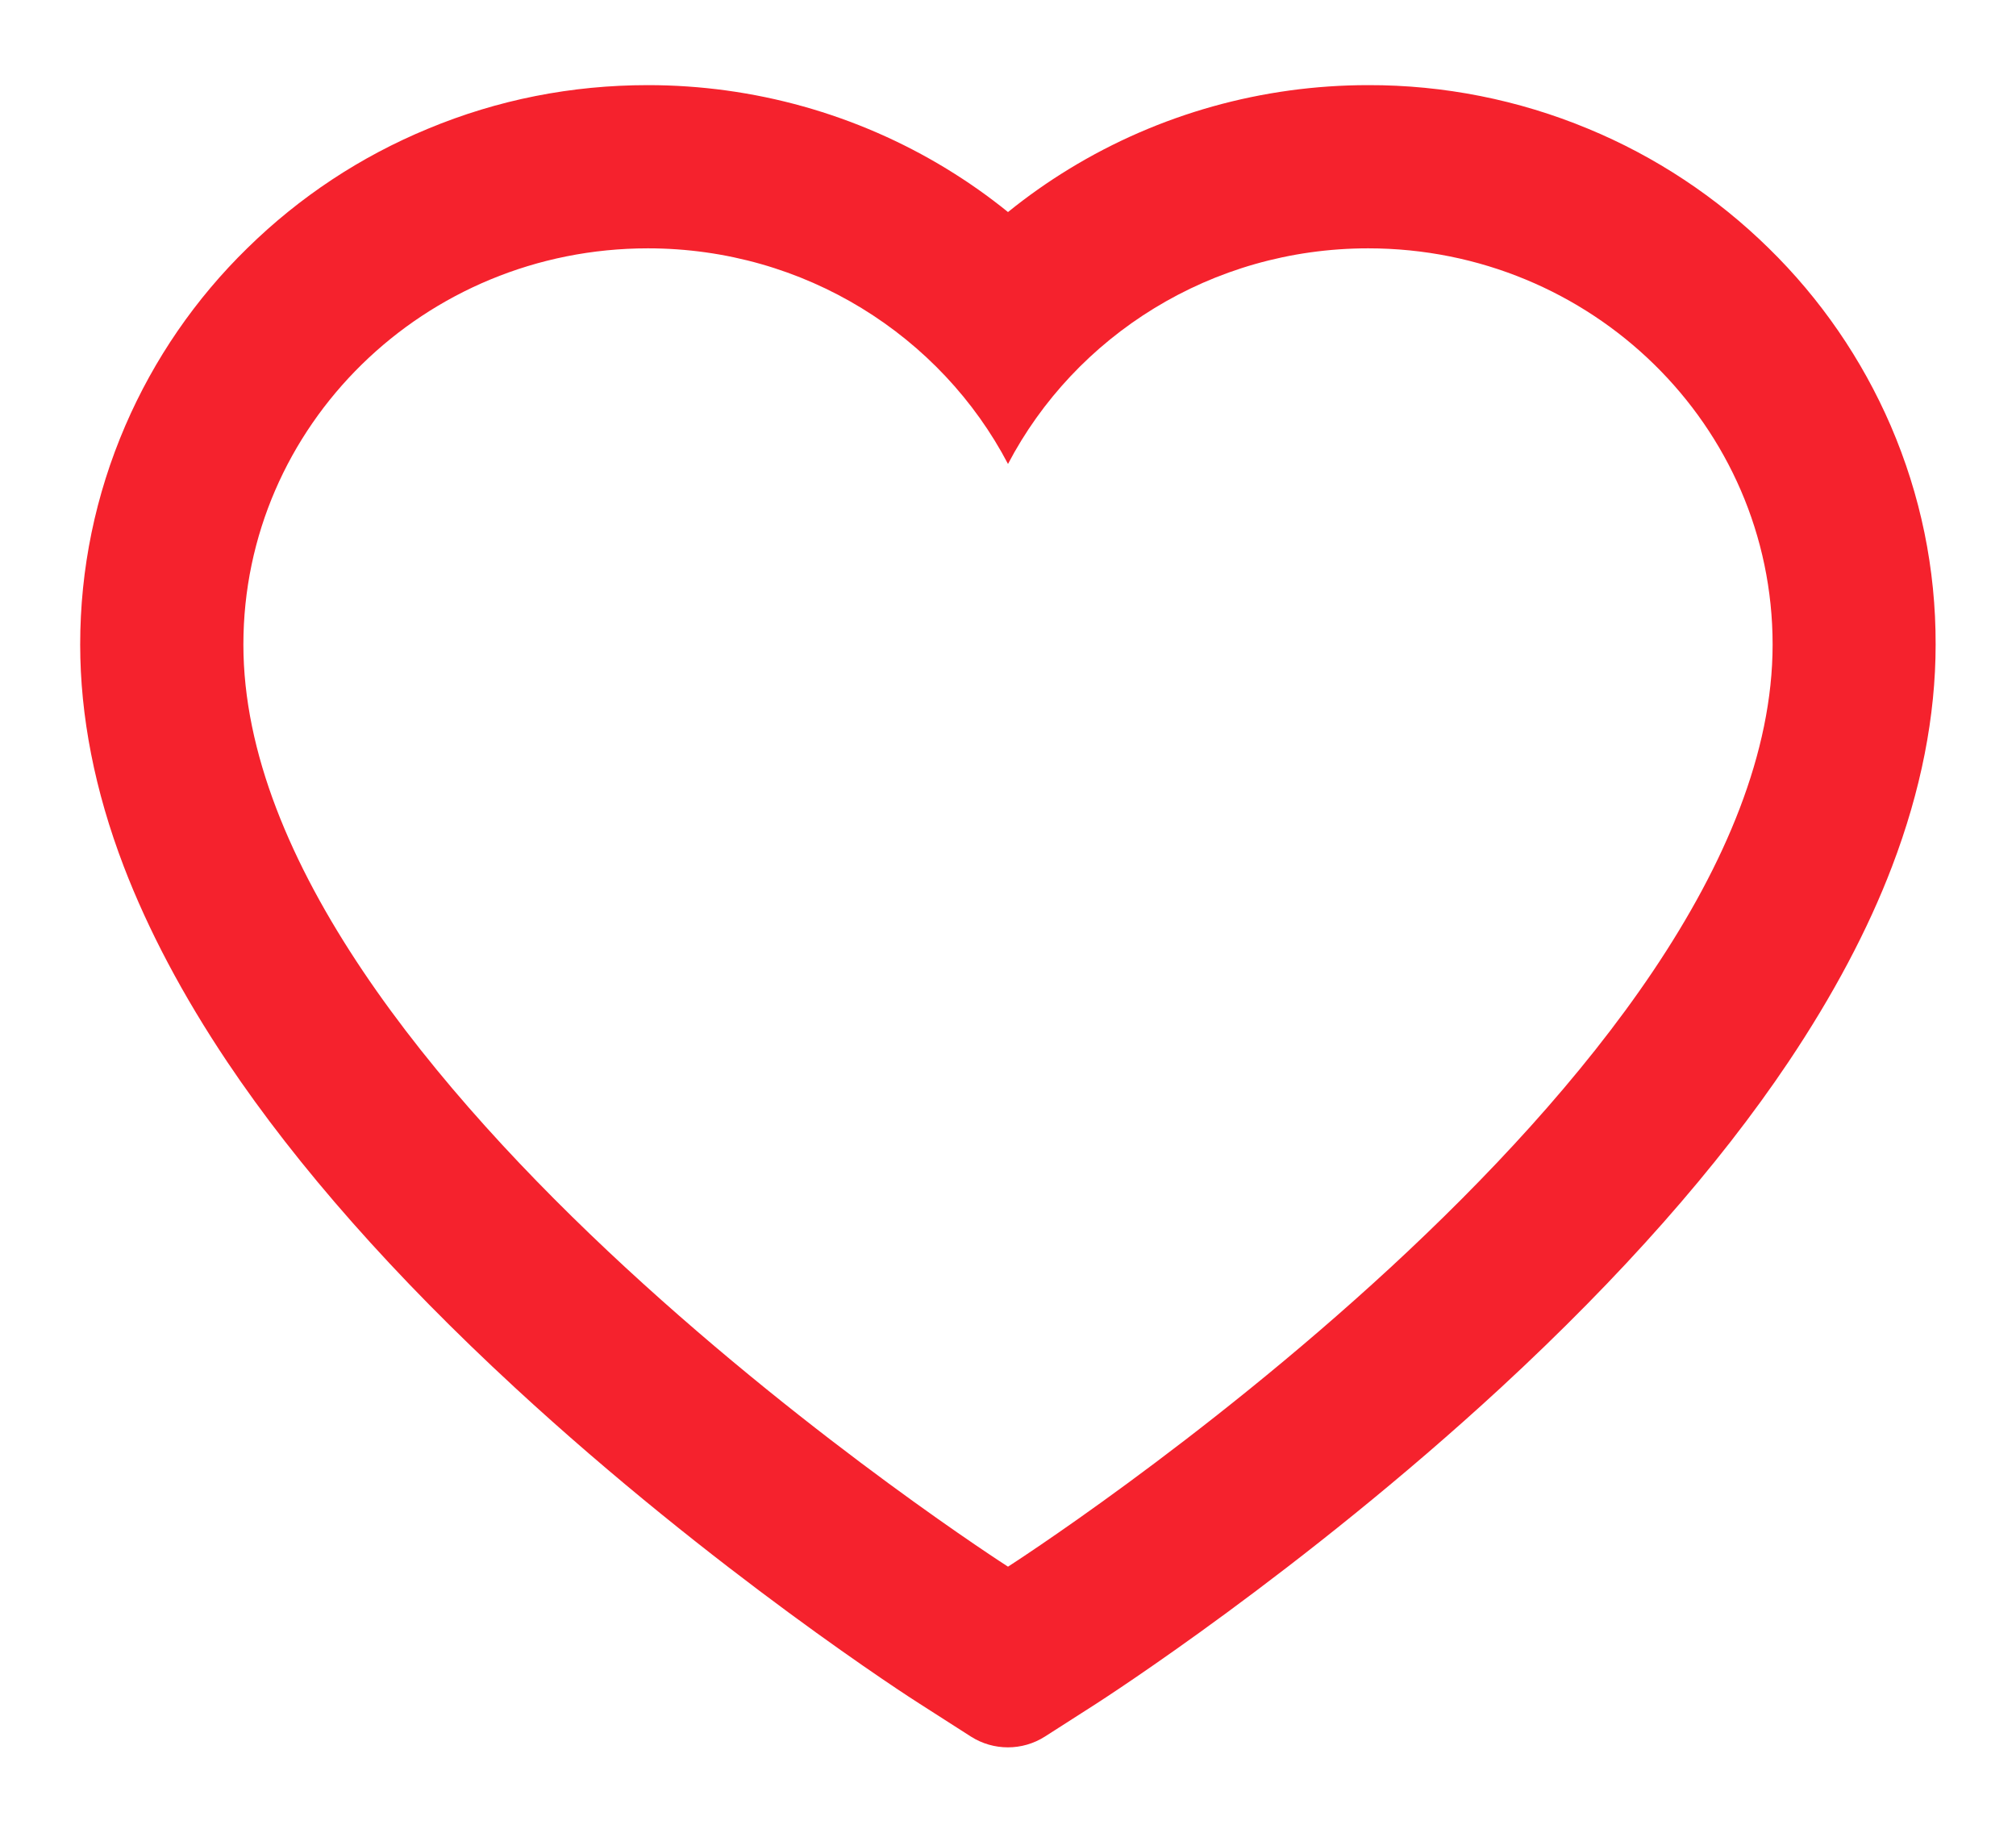<svg width="22" height="20" viewBox="0 0 22 20" fill="none" xmlns="http://www.w3.org/2000/svg">
<path d="M20.633 4.646C20.319 3.919 19.866 3.26 19.299 2.706C18.732 2.15 18.064 1.708 17.331 1.405C16.57 1.089 15.754 0.927 14.931 0.929C13.775 0.929 12.648 1.245 11.668 1.843C11.434 1.986 11.211 2.143 11 2.314C10.789 2.143 10.566 1.986 10.332 1.843C9.352 1.245 8.225 0.929 7.07 0.929C6.237 0.929 5.431 1.088 4.67 1.405C3.934 1.709 3.27 2.148 2.701 2.706C2.134 3.259 1.681 3.918 1.367 4.646C1.041 5.403 0.875 6.207 0.875 7.034C0.875 7.815 1.034 8.628 1.351 9.456C1.616 10.147 1.995 10.864 2.48 11.588C3.249 12.735 4.306 13.93 5.619 15.142C7.794 17.15 9.948 18.538 10.039 18.594L10.595 18.95C10.841 19.107 11.157 19.107 11.403 18.95L11.959 18.594C12.05 18.535 14.202 17.15 16.379 15.142C17.691 13.93 18.748 12.735 19.517 11.588C20.002 10.864 20.384 10.147 20.647 9.456C20.963 8.628 21.123 7.815 21.123 7.034C21.125 6.207 20.959 5.403 20.633 4.646ZM11 17.096C11 17.096 2.656 11.75 2.656 7.034C2.656 4.646 4.632 2.71 7.07 2.71C8.783 2.71 10.269 3.667 11 5.063C11.731 3.667 13.217 2.71 14.931 2.71C17.368 2.71 19.344 4.646 19.344 7.034C19.344 11.75 11 17.096 11 17.096Z" fill="#F5222D"/>
</svg>
